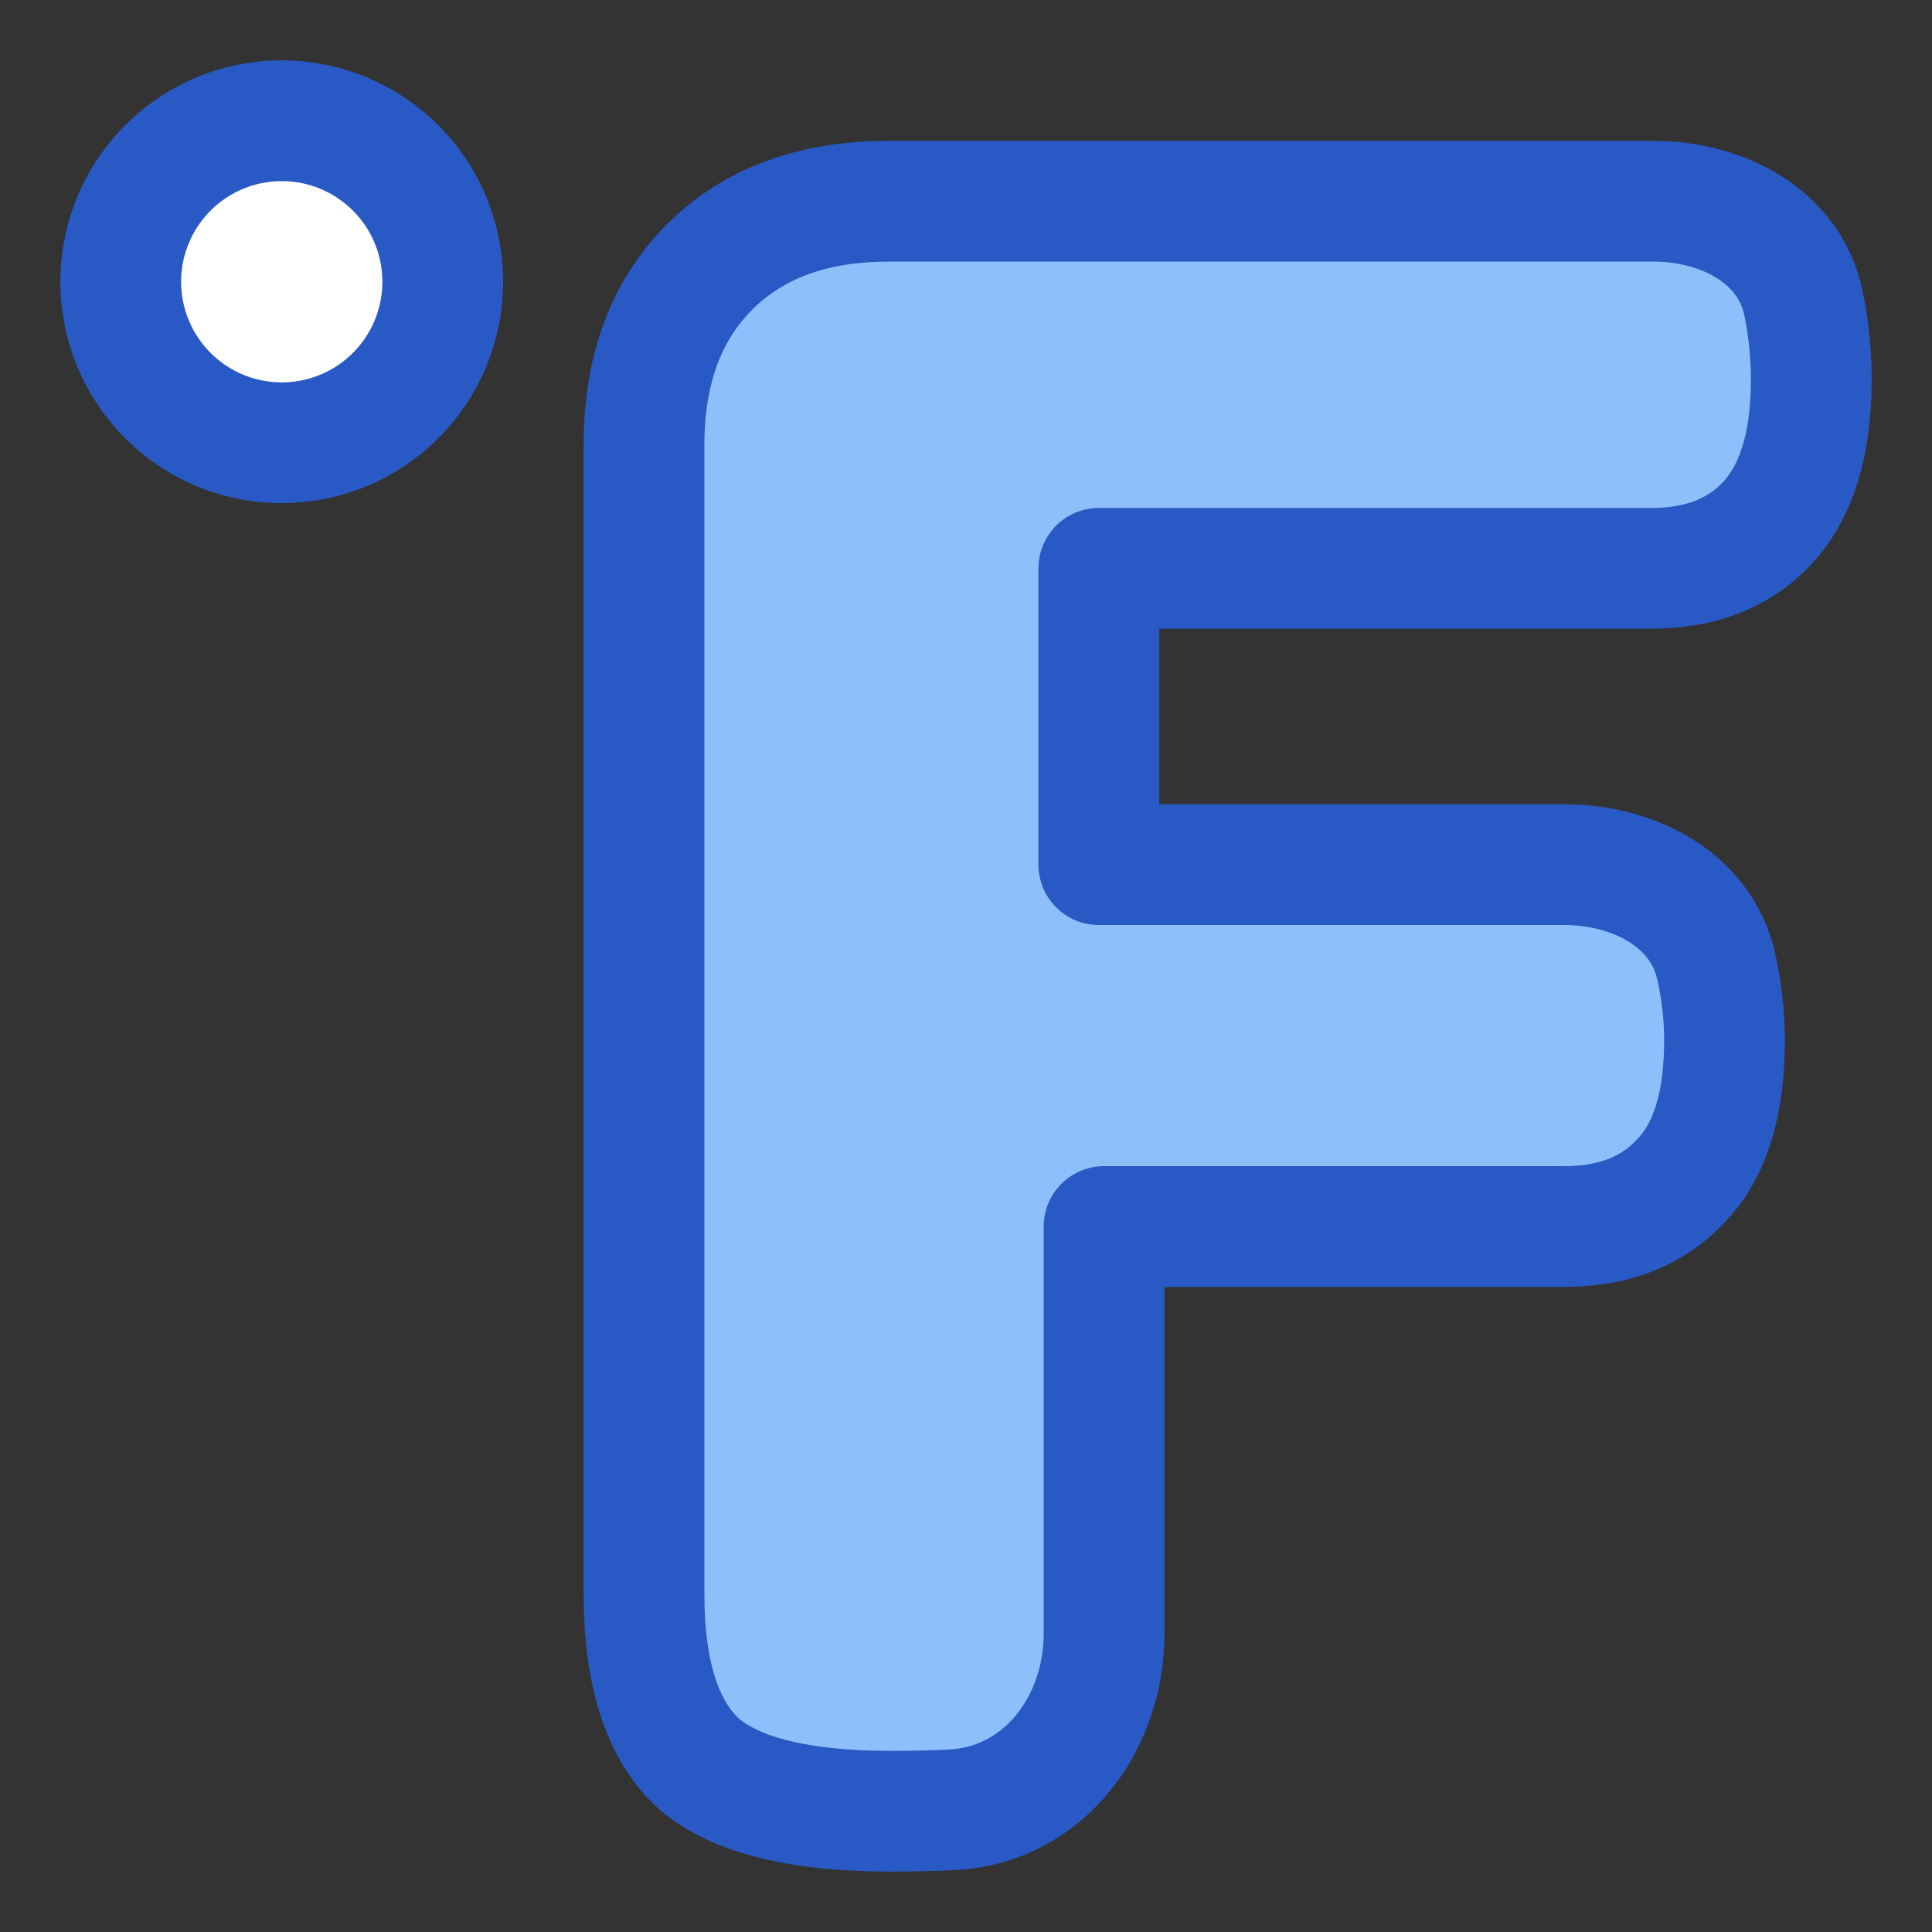 <svg xmlns="http://www.w3.org/2000/svg" fill="none" viewBox="0 0 48 48" id="Fahrenheit--Streamline-Plump">
  <rect x="0" y="0" width="48" height="48" fill="#333333" stroke="none"/>
  <desc>
    Fahrenheit Streamline Icon: https://streamlinehq.com
  </desc>
  <g id="fahrenheit--degrees-temperature-fahrenheit-degree-weather">
    <path id="Ellipse 18" fill="#ffffff" d="M3 7a4 4 0 1 0 8 0 4 4 0 1 0 -8 0" stroke-width="3"></path>
    <path id="Ellipse 19" stroke="#2859c5" stroke-linecap="round" stroke-linejoin="round" d="M3 7a4 4 0 1 0 8 0 4 4 0 1 0 -8 0" stroke-width="3"></path>
    <path id="Union" fill="#8fbffa" d="M27.3 14.12v7.362h11.564c1.707 0 3.399 0.857 3.774 2.523 0.137 0.609 0.207 1.232 0.207 1.842 0 1.607 -0.37 2.779 -1.11 3.518 -0.697 0.738 -1.654 1.108 -2.873 1.108H27.43v10.118c0 2.257 -1.522 4.261 -3.776 4.373 -0.51 0.025 -1.017 0.036 -1.515 0.036 -2.264 0 -3.853 -0.391 -4.768 -1.173C16.457 43.002 16 41.591 16 39.593V11.059c0 -1.868 0.544 -3.344 1.633 -4.43C18.722 5.543 20.202 5 22.075 5h19.01c1.707 0 3.382 0.869 3.724 2.541 0.13 0.635 0.192 1.279 0.192 1.889 0 1.607 -0.37 2.802 -1.11 3.583 -0.697 0.738 -1.655 1.108 -2.874 1.108H27.3Z" stroke-width="3"></path>
    <path id="Union_2" stroke="#2859c5" stroke-linecap="round" stroke-linejoin="round" d="M27.3 14.12v7.362h11.564c1.707 0 3.399 0.857 3.774 2.523 0.137 0.609 0.207 1.232 0.207 1.842 0 1.607 -0.37 2.779 -1.11 3.518 -0.697 0.738 -1.654 1.108 -2.873 1.108H27.43v10.118c0 2.257 -1.522 4.261 -3.776 4.373 -0.51 0.025 -1.017 0.036 -1.515 0.036 -2.264 0 -3.853 -0.391 -4.768 -1.173C16.457 43.002 16 41.591 16 39.593V11.059c0 -1.868 0.544 -3.344 1.633 -4.43C18.722 5.543 20.202 5 22.075 5h19.01c1.707 0 3.382 0.869 3.724 2.541 0.13 0.635 0.192 1.279 0.192 1.889 0 1.607 -0.37 2.802 -1.11 3.583 -0.697 0.738 -1.655 1.108 -2.874 1.108H27.3Z" stroke-width="3"></path>
  </g>
</svg>